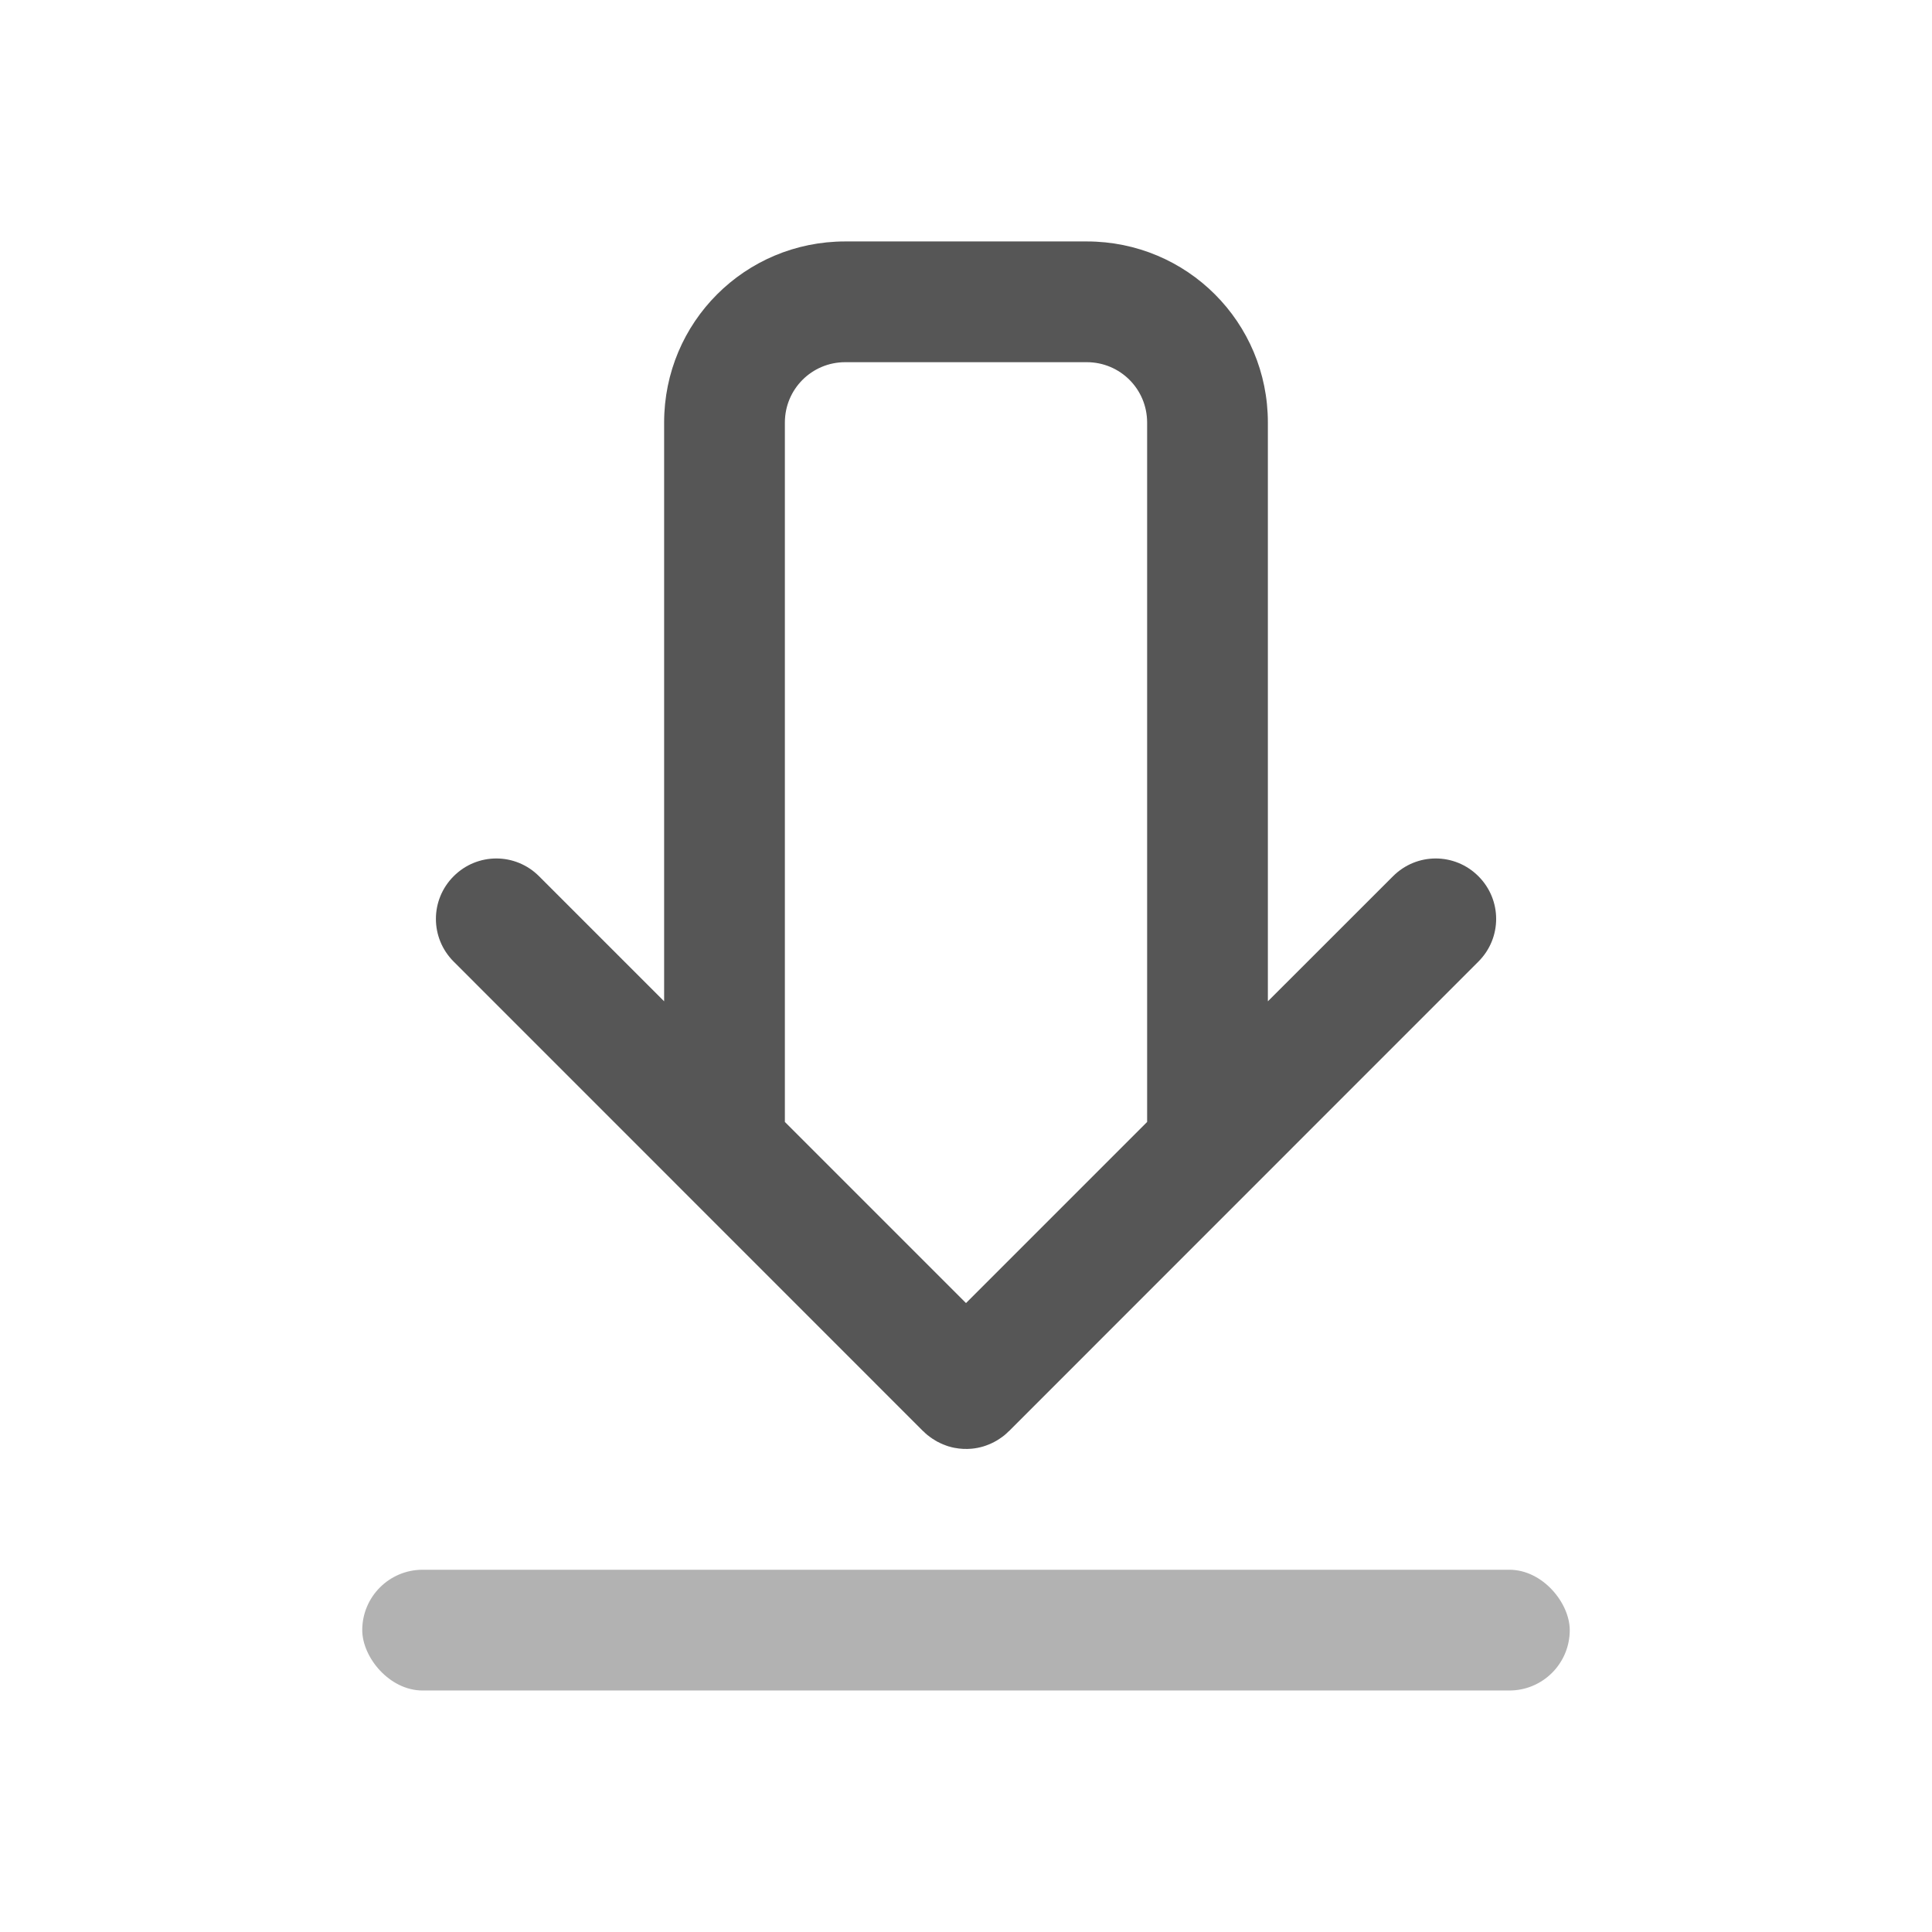 <svg width="32" height="32" version="1.1" viewBox="0 0 32 32" xmlns="http://www.w3.org/2000/svg">
 <defs>
  <style id="current-color-scheme" type="text/css">.ColorScheme-Text {
        color:#565656;
      }</style>
 </defs>
 <g id="kget" transform="translate(-27 -2.8096e-5)">
  <rect x="27" y="2.8096e-5" width="32" height="32" fill="none"/>
  <rect class="ColorScheme-Text" x="33" y="26" width="20" height="2" rx="1" ry="1" fill="currentColor" opacity=".45"/>
  <path class="ColorScheme-Text" d="m41 3.999c-1.662 0-3 1.338-3 3v9.586l-2.072-2.072c-0.392-0.392-1.022-0.392-1.414 0s-0.392 1.022 0 1.414l7.777 7.779h2e-3c0.024 0.024 0.048 0.047 0.074 0.068h2e-3c0.026 0.021 0.053 0.041 0.08 0.059h2e-3c0.027 0.018 0.055 0.036 0.084 0.051h2e-3c0.029 0.015 0.056 0.029 0.086 0.041h2e-3c0.03 0.012 0.06 0.024 0.09 0.033h2e-3c0.03 0.009 0.061 0.017 0.092 0.023h2e-3c0.094 0.018 0.19 0.023 0.285 0.014 0.032-0.003 0.064-0.008 0.096-0.014 0.031-0.006 0.063-0.014 0.094-0.023 0.03-0.009 0.062-0.021 0.092-0.033 0.03-0.012 0.059-0.026 0.088-0.041 0.029-0.015 0.059-0.033 0.086-0.051 0.027-0.018 0.056-0.038 0.082-0.059 0.026-0.021 0.05-0.044 0.074-0.068h2e-3l7.777-7.779c0.392-0.392 0.392-1.022 0-1.414s-1.022-0.392-1.414 0l-2.073 2.072v-9.586c0-1.662-1.338-3-3-3zm0 2h4c0.554 0 1 0.446 1 1v11.584l-3 3-3-3v-11.584c0-0.554 0.446-1 1-1z" fill="currentColor"/>
 </g>
</svg>
